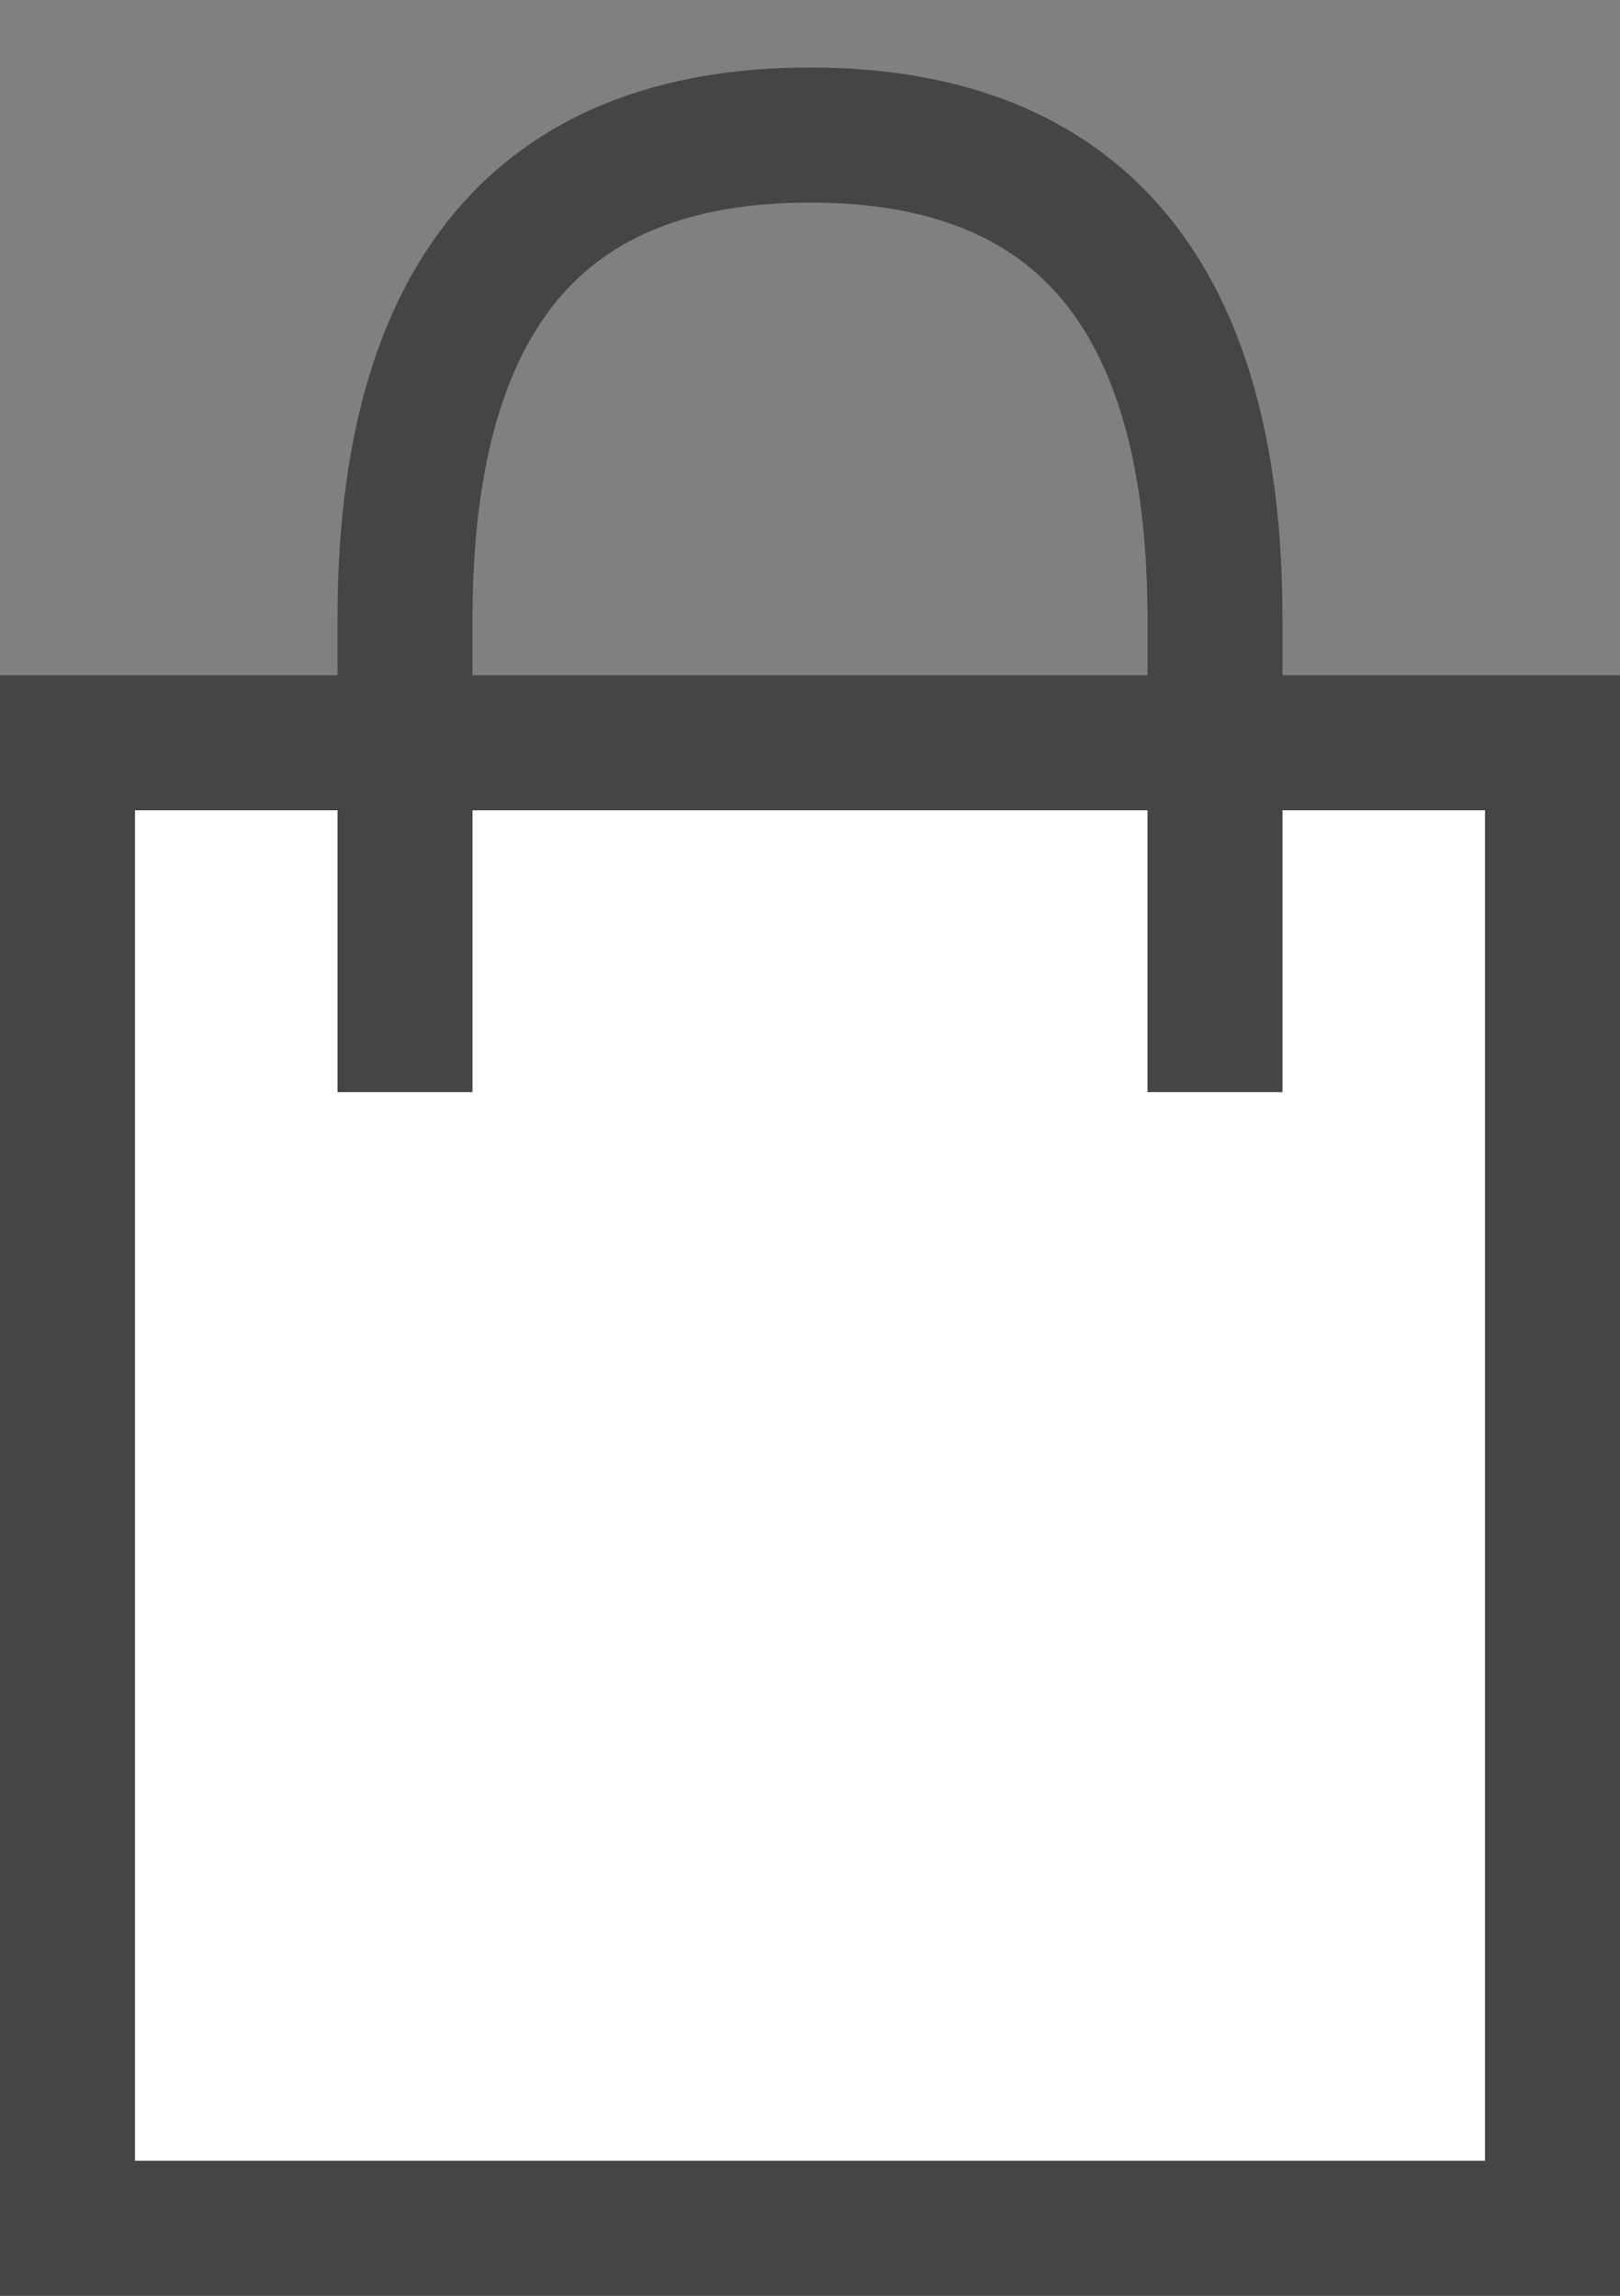 <svg width="12" height="17" viewBox="0 0 12 17" xmlns="http://www.w3.org/2000/svg">
    <rect x="0" y="0" width="12" height="17" fill="#808080" stroke="none"/>
    <g stroke="#454545" fill="none" fill-rule="evenodd">
        <path fill="#FFF" d="M.5 5.5h11v11H.5z"/>
        <path d="M3 8.087V4.585C3 2.195 4 1 6 1s3 1.195 3 3.585v3.502" stroke-linejoin="round"/>
    </g>
</svg>
